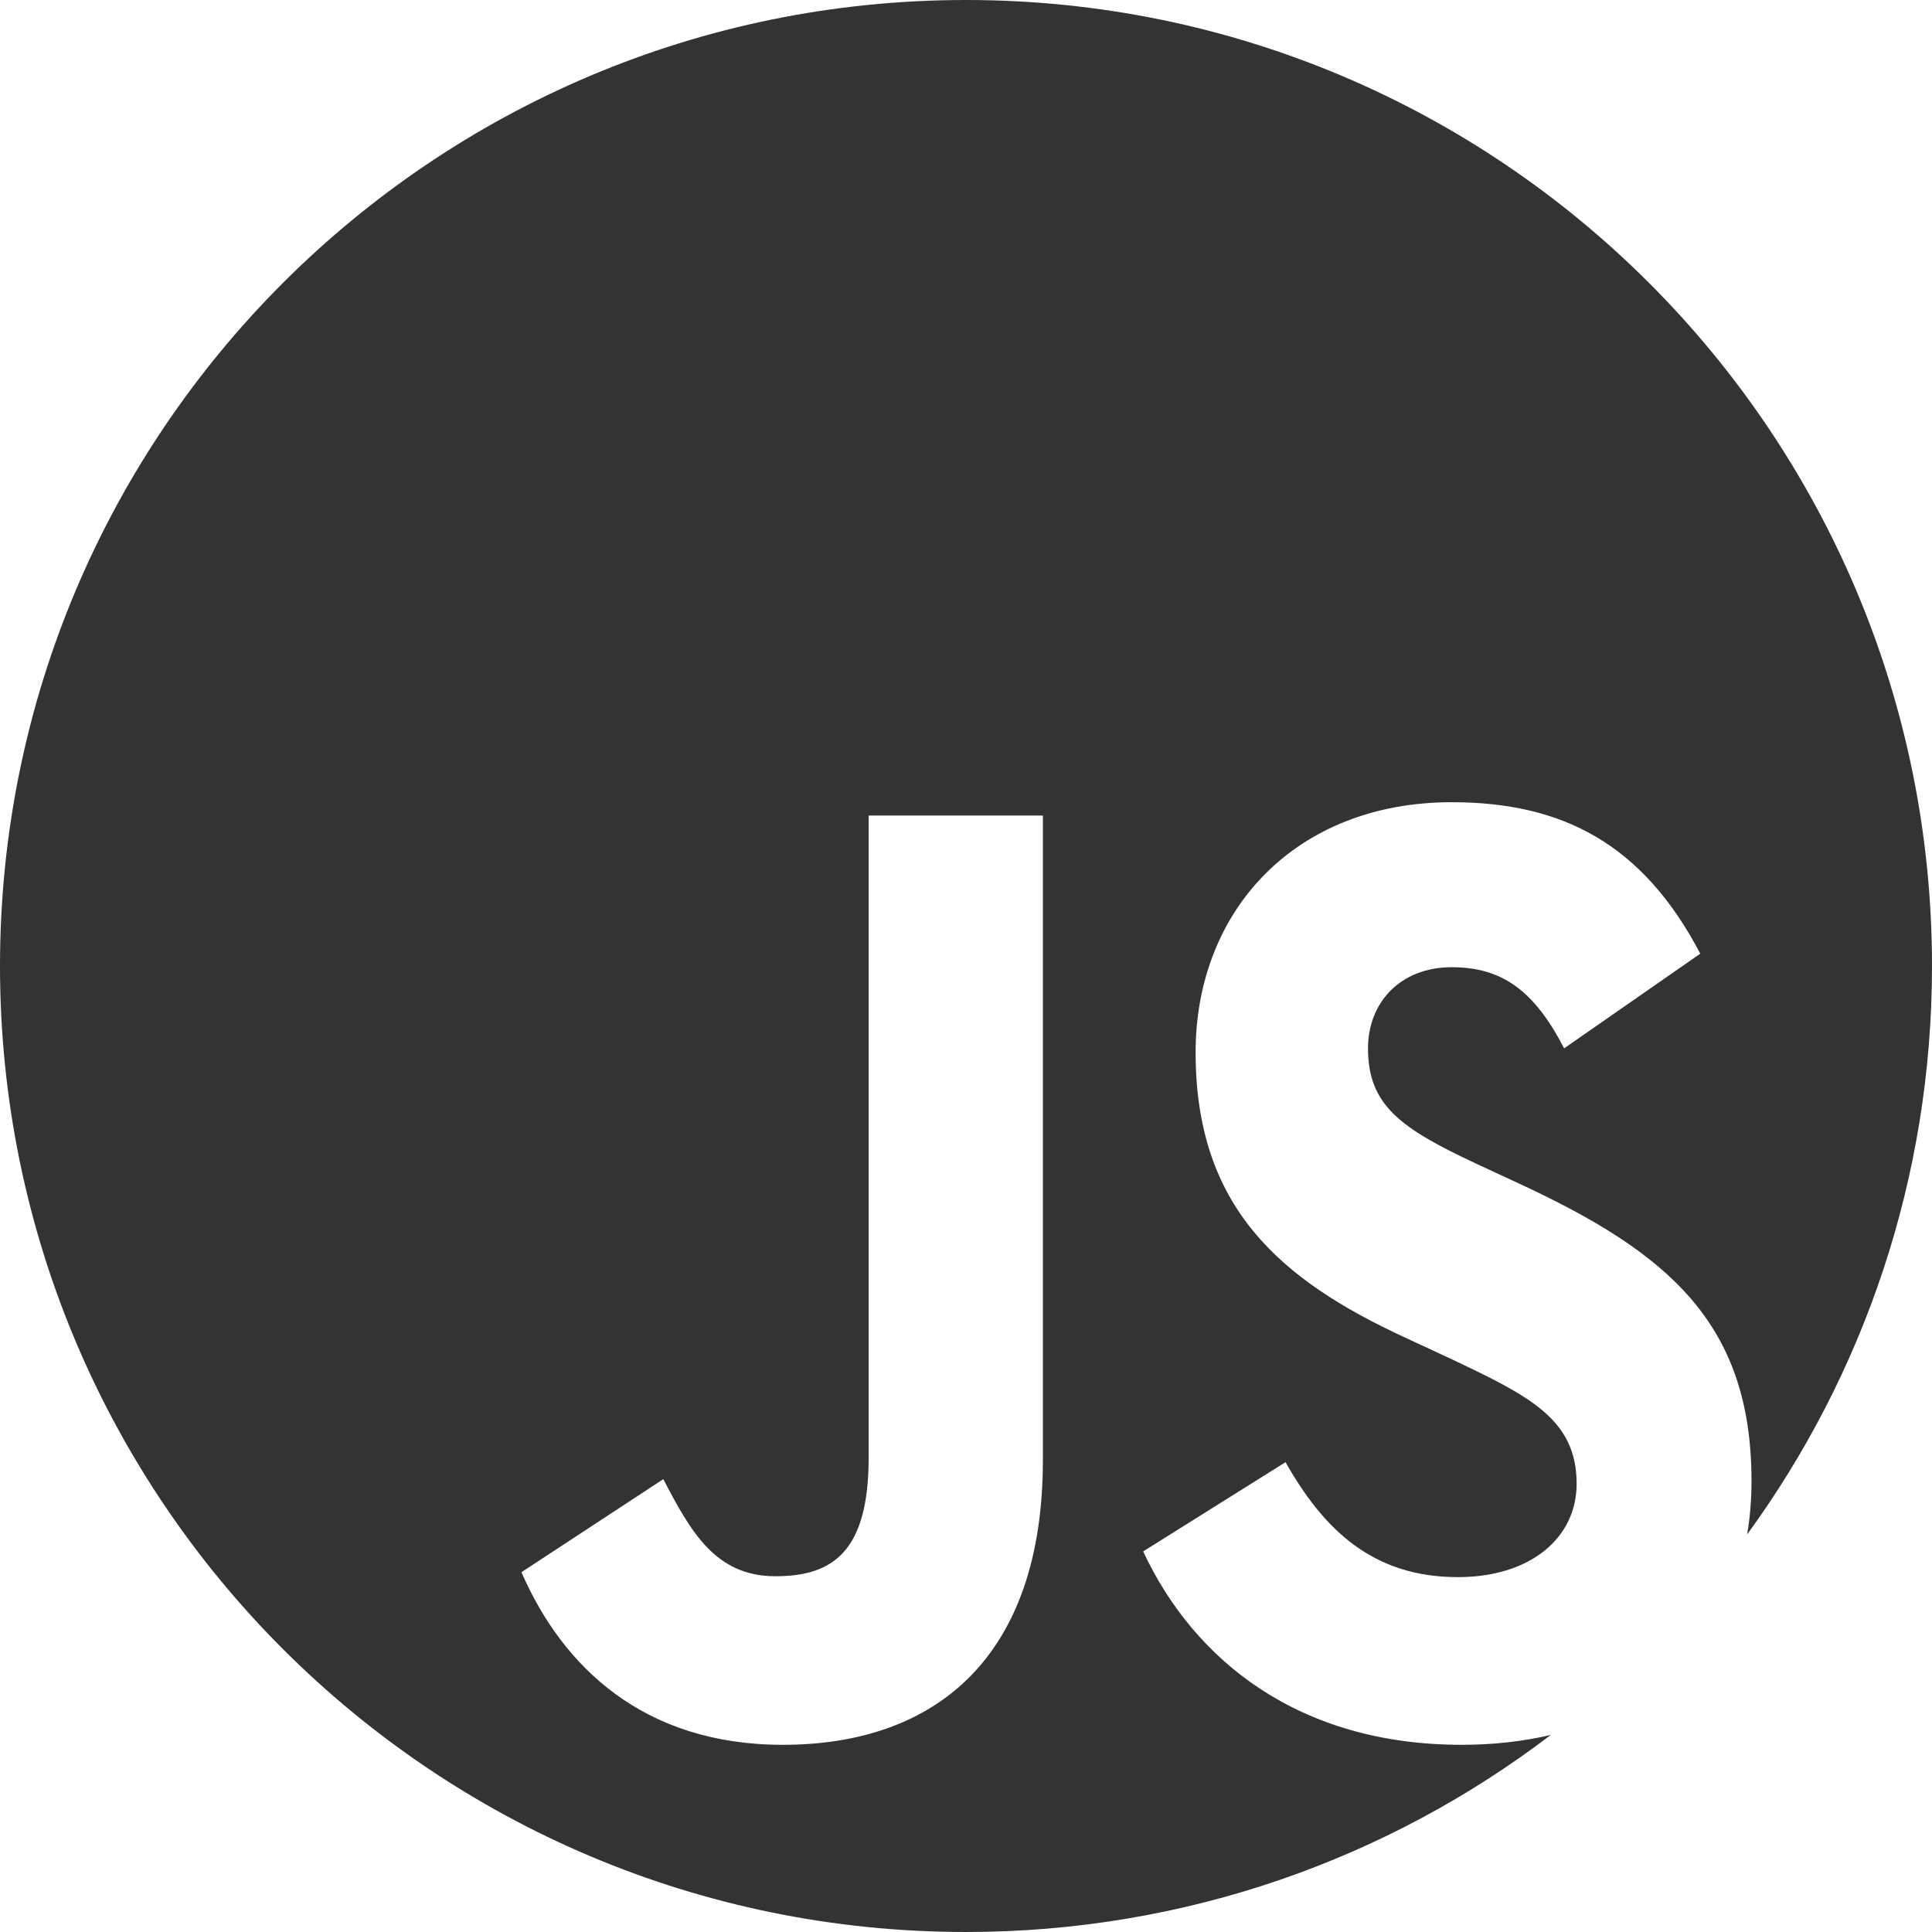 <?xml version="1.0" encoding="UTF-8"?>
<svg width="144px" height="144px" viewBox="0 0 144 144" version="1.1" xmlns="http://www.w3.org/2000/svg" xmlns:xlink="http://www.w3.org/1999/xlink">
    <!-- Generator: Sketch 47 (45396) - http://www.bohemiancoding.com/sketch -->
    <title>logo-javascript</title>
    <desc>Created with Sketch.</desc>
    <defs></defs>
    <g id="desktop" stroke="none" stroke-width="1" fill="none" fill-rule="evenodd" fill-opacity="0.8">
        <g id="01-overview" transform="translate(-744, -2248)" fill="#000000">
            <g id="about-skills" transform="translate(224, 1920)">
                <g id="balls">
                    <g id="javascript" transform="translate(448, 256)">
                        <path d="M202.221,186.368 C202.436,185.113 202.547,183.788 202.547,182.393 C202.547,170.6 196.308,165.359 185.228,160.218 L181.97,158.706 C176.384,156.085 173.963,154.371 173.963,150.138 C173.963,146.711 176.384,144.09 180.202,144.09 C183.926,144.09 186.346,145.804 188.58,150.138 L198.729,143.082 C194.447,134.917 188.488,131.792 180.201,131.792 C168.563,131.792 161.114,139.857 161.114,150.44 C161.114,161.931 167.352,167.374 176.757,171.708 L180.015,173.221 C185.974,176.042 189.512,177.756 189.512,182.594 C189.512,186.626 186.067,189.55 180.667,189.55 C174.243,189.55 170.611,185.921 167.817,180.982 L157.204,187.634 L157.204,187.634 C161.021,195.799 168.842,202.048 180.946,202.048 C183.287,202.048 185.515,201.8 187.589,201.311 C175.49,210.528 160.384,216 144,216 C104.235,216 72,183.765 72,144 C72,104.235 104.235,72 144,72 C183.765,72 216,104.235 216,144 C216,159.837 210.887,174.48 202.221,186.368 Z M110.865,189.183 L110.865,189.181 C113.926,196.218 119.956,202.048 130.344,202.048 C141.846,202.048 149.73,195.414 149.73,180.838 L149.73,132.789 L136.744,132.789 L136.744,180.639 C136.744,187.675 134.054,189.484 129.787,189.484 C125.336,189.484 123.48,186.167 121.44,182.247 L110.865,189.183 Z" id="logo-javascript"></path>
                    </g>
                </g>
            </g>
        </g>
    </g>
</svg>